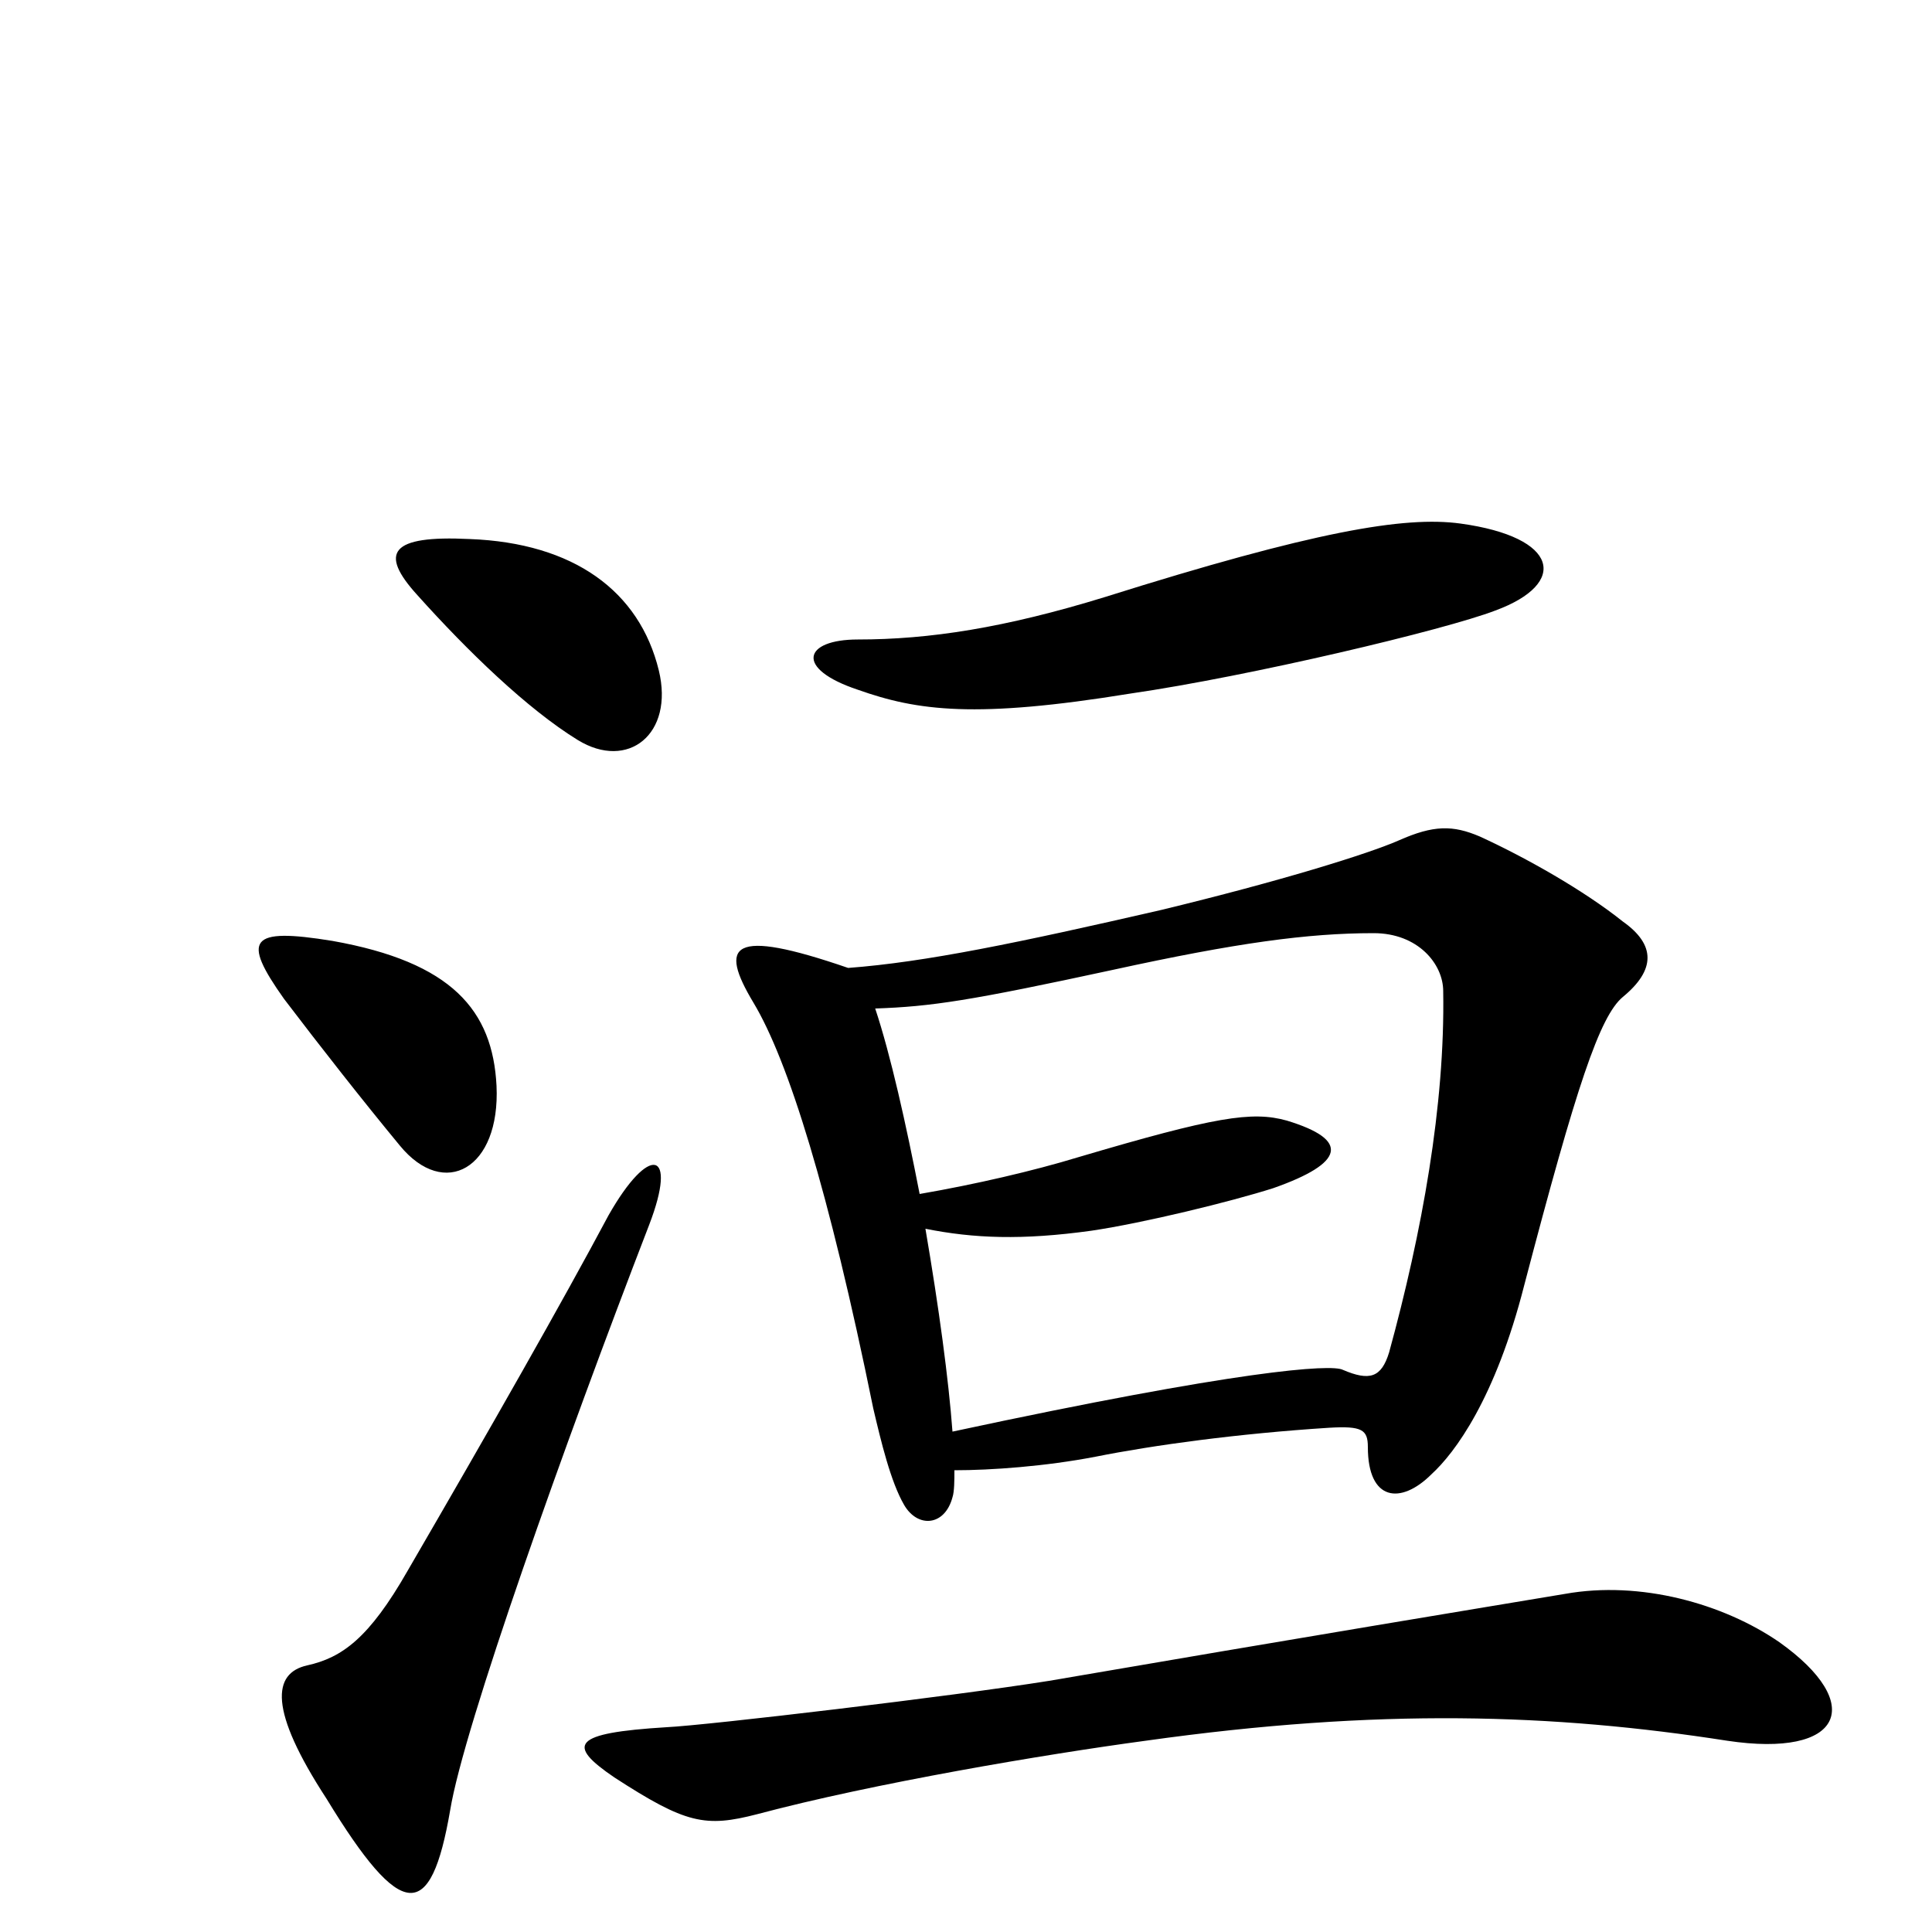 <svg xmlns="http://www.w3.org/2000/svg" viewBox="0 -1000 1000 1000">
	<path fill="#000000" d="M774 -684C812 -698 807 -722 756 -729C727 -733 680 -725 572 -691C520 -675 481 -669 444 -669C416 -669 411 -654 444 -643C475 -632 505 -628 585 -641C647 -650 748 -674 774 -684ZM341 -653C331 -694 297 -719 243 -721C202 -723 196 -714 216 -692C242 -663 273 -633 299 -617C325 -601 349 -620 341 -653ZM257 -438C255 -477 234 -502 172 -513C129 -520 125 -514 147 -483C166 -458 188 -430 207 -407C230 -379 259 -395 257 -438ZM840 -484C857 -498 857 -511 840 -523C820 -539 790 -556 766 -567C752 -573 742 -573 724 -565C708 -558 663 -544 601 -529C527 -512 479 -502 439 -499C378 -520 372 -511 390 -481C408 -451 429 -384 452 -271C456 -254 461 -233 468 -221C475 -209 489 -210 493 -225C494 -228 494 -234 494 -239C513 -239 541 -241 567 -246C597 -252 641 -258 688 -261C705 -262 708 -260 708 -251C708 -223 725 -221 741 -237C753 -248 774 -276 789 -335C816 -438 828 -474 840 -484ZM336 -366C351 -405 336 -408 315 -371C291 -326 254 -261 211 -187C191 -152 177 -142 159 -138C141 -134 139 -115 169 -69C208 -5 223 -5 233 -63C240 -106 292 -252 336 -366ZM921 -150C892 -170 849 -182 810 -175C768 -168 671 -152 543 -130C493 -122 366 -107 345 -106C296 -103 293 -97 318 -80C355 -56 365 -54 392 -61C452 -77 541 -92 593 -99C714 -116 804 -113 894 -99C954 -90 966 -118 921 -150ZM747 -487C748 -428 736 -362 719 -300C715 -287 709 -285 695 -291C689 -294 642 -291 493 -259C491 -286 486 -323 479 -364C504 -359 529 -358 565 -363C592 -367 637 -378 659 -385C696 -398 699 -410 666 -420C648 -425 629 -422 558 -401C535 -394 505 -387 476 -382C469 -418 461 -454 453 -478C482 -479 502 -482 576 -498C640 -512 677 -517 711 -517C734 -517 747 -501 747 -487Z"/>
</svg>